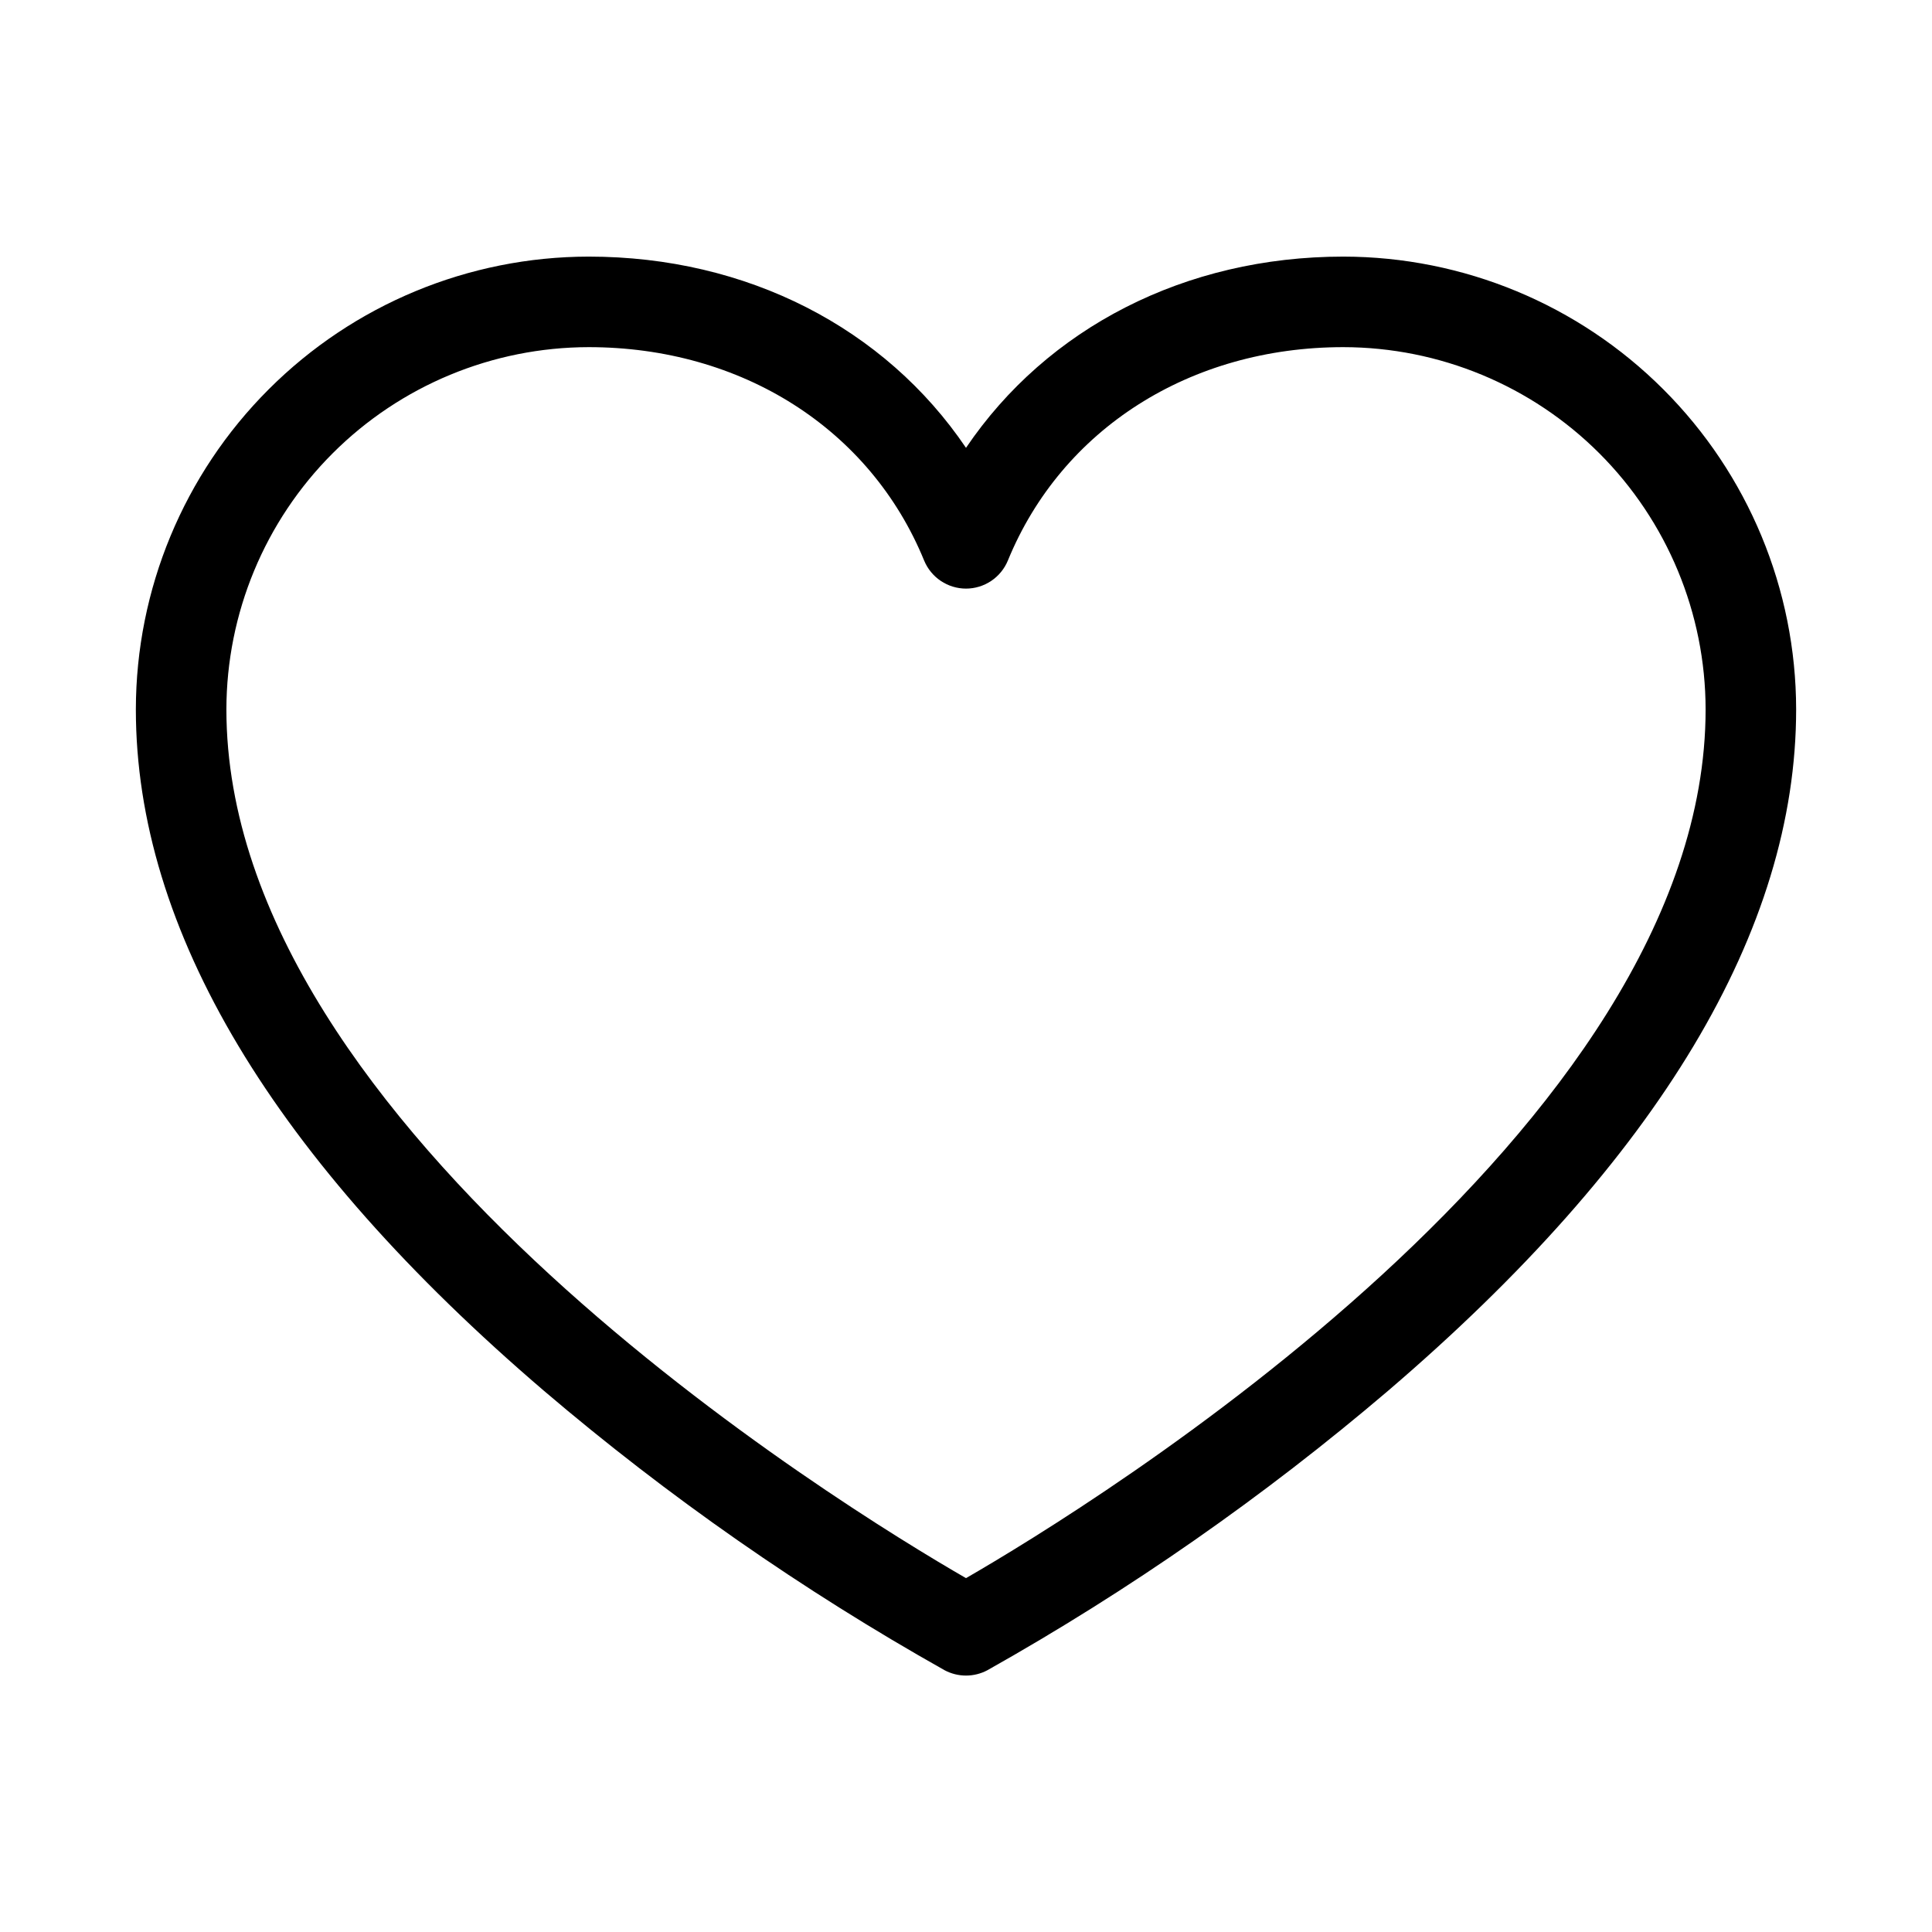 <svg width="44" height="44" viewBox="0 0 44 44" fill="none" xmlns="http://www.w3.org/2000/svg">
<path d="M30.594 5.844C26.984 5.844 23.846 7.471 22 10.199C20.154 7.471 17.016 5.844 13.406 5.844C10.672 5.847 8.051 6.934 6.118 8.868C4.184 10.801 3.097 13.422 3.094 16.156C3.094 21.175 6.222 26.398 12.392 31.678C15.22 34.088 18.274 36.217 21.512 38.038C21.662 38.118 21.83 38.16 22 38.16C22.17 38.16 22.338 38.118 22.488 38.038C25.726 36.217 28.78 34.088 31.608 31.678C37.778 26.398 40.906 21.175 40.906 16.156C40.903 13.422 39.816 10.801 37.882 8.868C35.949 6.934 33.328 5.847 30.594 5.844ZM22 35.941C19.18 34.313 5.156 25.733 5.156 16.156C5.159 13.969 6.028 11.872 7.575 10.325C9.122 8.778 11.219 7.909 13.406 7.906C16.892 7.906 19.819 9.768 21.046 12.765C21.124 12.954 21.256 13.116 21.426 13.23C21.596 13.344 21.796 13.405 22 13.405C22.204 13.405 22.404 13.344 22.574 13.23C22.744 13.116 22.876 12.954 22.954 12.765C24.181 9.768 27.108 7.906 30.594 7.906C32.781 7.909 34.878 8.778 36.425 10.325C37.971 11.872 38.842 13.969 38.844 16.156C38.844 25.733 24.82 34.313 22 35.941Z" fill="black"/>
</svg>
